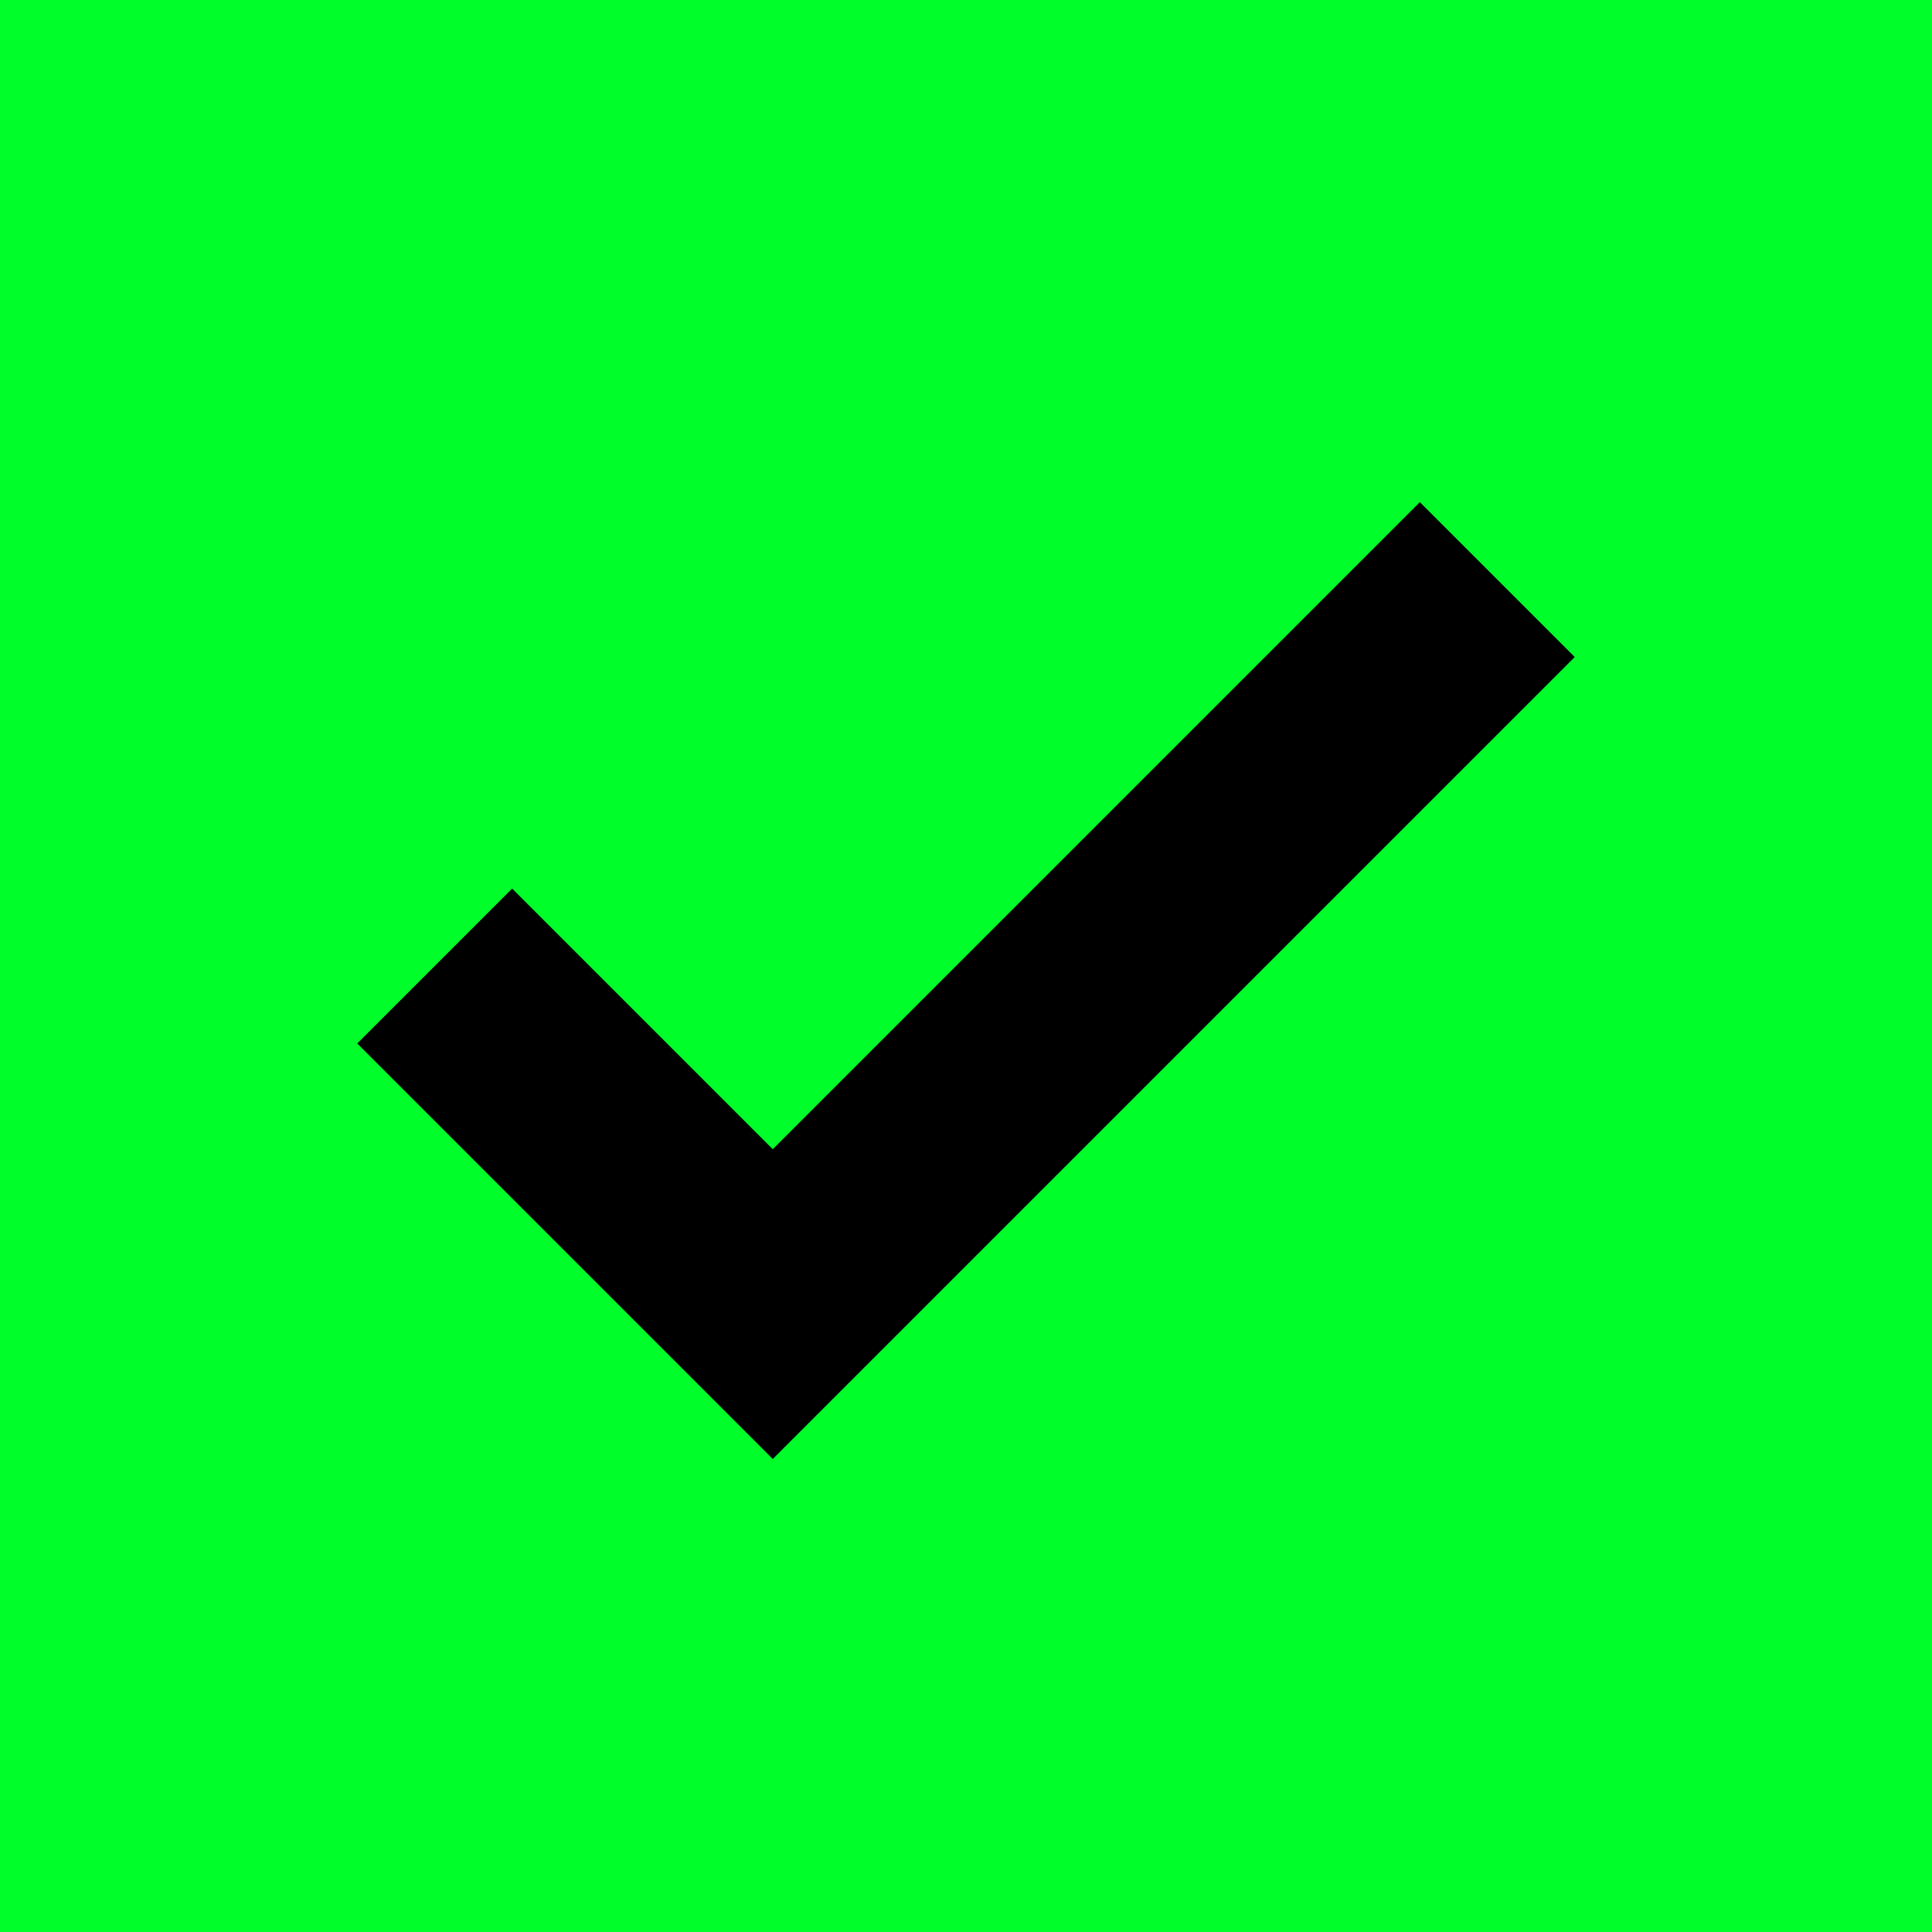 <?xml version="1.0" encoding="UTF-8" standalone="no"?>
<!-- Created with Inkscape (http://www.inkscape.org/) -->

<svg
   xmlns:dc="http://purl.org/dc/elements/1.1/"
   xmlns:cc="http://creativecommons.org/ns#"
   xmlns:rdf="http://www.w3.org/1999/02/22-rdf-syntax-ns#"
   xmlns:svg="http://www.w3.org/2000/svg"
   xmlns="http://www.w3.org/2000/svg"
   xmlns:sodipodi="http://sodipodi.sourceforge.net/DTD/sodipodi-0.dtd"
   xmlns:inkscape="http://www.inkscape.org/namespaces/inkscape"
   width="200"
   height="200"
   viewBox="0 0 52.917 52.917"
   version="1.1"
   id="svg8"
   sodipodi:docname="selection.svg"
   inkscape:version="0.92.2 (5c3e80d, 2017-08-06)">
  <defs
     id="defs2" />
  <sodipodi:namedview
     id="base"
     pagecolor="#ffffff"
     bordercolor="#666666"
     borderopacity="1.0"
     inkscape:pageopacity="0.0"
     inkscape:pageshadow="2"
     inkscape:zoom="0.98994949"
     inkscape:cx="347.65452"
     inkscape:cy="57.357412"
     inkscape:document-units="px"
     inkscape:current-layer="layer1"
     showgrid="true"
     units="px"
     inkscape:snap-page="true"
     inkscape:window-width="1920"
     inkscape:window-height="1027"
     inkscape:window-x="-8"
     inkscape:window-y="-8"
     inkscape:window-maximized="1">
    <inkscape:grid
       type="xygrid"
       id="grid4508" />
  </sodipodi:namedview>
  <g
     inkscape:label="Layer 1"
     inkscape:groupmode="layer"
     id="layer1"
     transform="translate(0,-244.083)">
    <rect
       style="fill:#00ff2a;fill-opacity:1;stroke-width:0.363"
       id="rect4506"
       width="52.917"
       height="52.917"
       x="0"
       y="244.083" />
    <path
       style="fill:none;stroke:#000000;stroke-width:6;stroke-linecap:butt;stroke-linejoin:miter;stroke-opacity:1"
       d="m 11.906,270.542 9.26,9.26 19.844,-19.844"
       id="path4510"
       inkscape:connector-curvature="0" />
    <rect
       y="244.083"
       x="58.208"
       height="52.917"
       width="52.917"
       id="rect4512"
       style="fill:#ff0808;fill-opacity:1;stroke-width:0.363" />
    <g
       id="g4520"
       transform="matrix(0.947,0,0,0.947,2.576,12.359)"
       style="stroke:#000000;stroke-opacity:1">
      <path
         sodipodi:nodetypes="cc"
         style="fill:none;stroke:#000000;stroke-width:6;stroke-linecap:butt;stroke-linejoin:miter;stroke-opacity:1"
         d="M 74.083,285.094 99.219,259.958"
         id="path4514"
         inkscape:connector-curvature="0" />
      <path
         inkscape:connector-curvature="0"
         id="path4516"
         d="M 99.219,285.094 74.083,259.958"
         style="fill:none;stroke:#000000;stroke-width:6;stroke-linecap:butt;stroke-linejoin:miter;stroke-opacity:1"
         sodipodi:nodetypes="cc" />
    </g>
    <rect
       y="307.583"
       x="0"
       height="52.917"
       width="52.917"
       id="rect4522"
       style="fill:#000000;fill-opacity:1;stroke-width:0.363"
       inkscape:export-xdpi="96"
       inkscape:export-ydpi="96" />
    <path
       inkscape:connector-curvature="0"
       id="path4524"
       d="m 11.906,334.042 9.26,9.26 19.844,-19.844"
       style="fill:none;stroke:#00ff2a;stroke-width:8;stroke-linecap:butt;stroke-linejoin:miter;stroke-opacity:1" />
    <rect
       style="fill:#000000;fill-opacity:1;stroke-width:0.363"
       id="rect4526"
       width="52.917"
       height="52.917"
       x="58.208"
       y="307.583" />
    <g
       style="stroke:#ff0808;stroke-opacity:1;stroke-width:8.444"
       transform="matrix(0.947,0,0,0.947,2.576,75.859)"
       id="g4532">
      <path
         inkscape:connector-curvature="0"
         id="path4528"
         d="M 74.083,285.094 99.219,259.958"
         style="fill:none;stroke:#ff0808;stroke-width:8.444;stroke-linecap:butt;stroke-linejoin:miter;stroke-opacity:1"
         sodipodi:nodetypes="cc" />
      <path
         sodipodi:nodetypes="cc"
         style="fill:none;stroke:#ff0808;stroke-width:8.444;stroke-linecap:butt;stroke-linejoin:miter;stroke-opacity:1"
         d="M 99.219,285.094 74.083,259.958"
         id="path4530"
         inkscape:connector-curvature="0" />
    </g>
    <rect
       y="167.354"
       x="0"
       height="52.917"
       width="52.917"
       id="rect4534"
       style="fill:#000000;fill-opacity:1;stroke-width:0.363" />
    <path
       inkscape:connector-curvature="0"
       id="path4536"
       d="m 11.906,193.812 9.26,9.26 19.844,-19.844"
       style="fill:none;stroke:#ffffff;stroke-width:6;stroke-linecap:butt;stroke-linejoin:miter;stroke-opacity:1" />
    <rect
       style="fill:#000000;fill-opacity:1;stroke-width:0.363"
       id="rect4538"
       width="52.917"
       height="52.917"
       x="58.208"
       y="167.354" />
    <g
       style="stroke:#ff0808;stroke-opacity:1"
       transform="matrix(0.947,0,0,0.947,2.576,-64.37)"
       id="g4544">
      <path
         inkscape:connector-curvature="0"
         id="path4540"
         d="M 74.083,285.094 99.219,259.958"
         style="fill:none;stroke:#ff0808;stroke-width:6;stroke-linecap:butt;stroke-linejoin:miter;stroke-opacity:1"
         sodipodi:nodetypes="cc" />
      <path
         sodipodi:nodetypes="cc"
         style="fill:none;stroke:#ff0808;stroke-width:6;stroke-linecap:butt;stroke-linejoin:miter;stroke-opacity:1"
         d="M 99.219,285.094 74.083,259.958"
         id="path4542"
         inkscape:connector-curvature="0" />
    </g>
  </g>
</svg>
